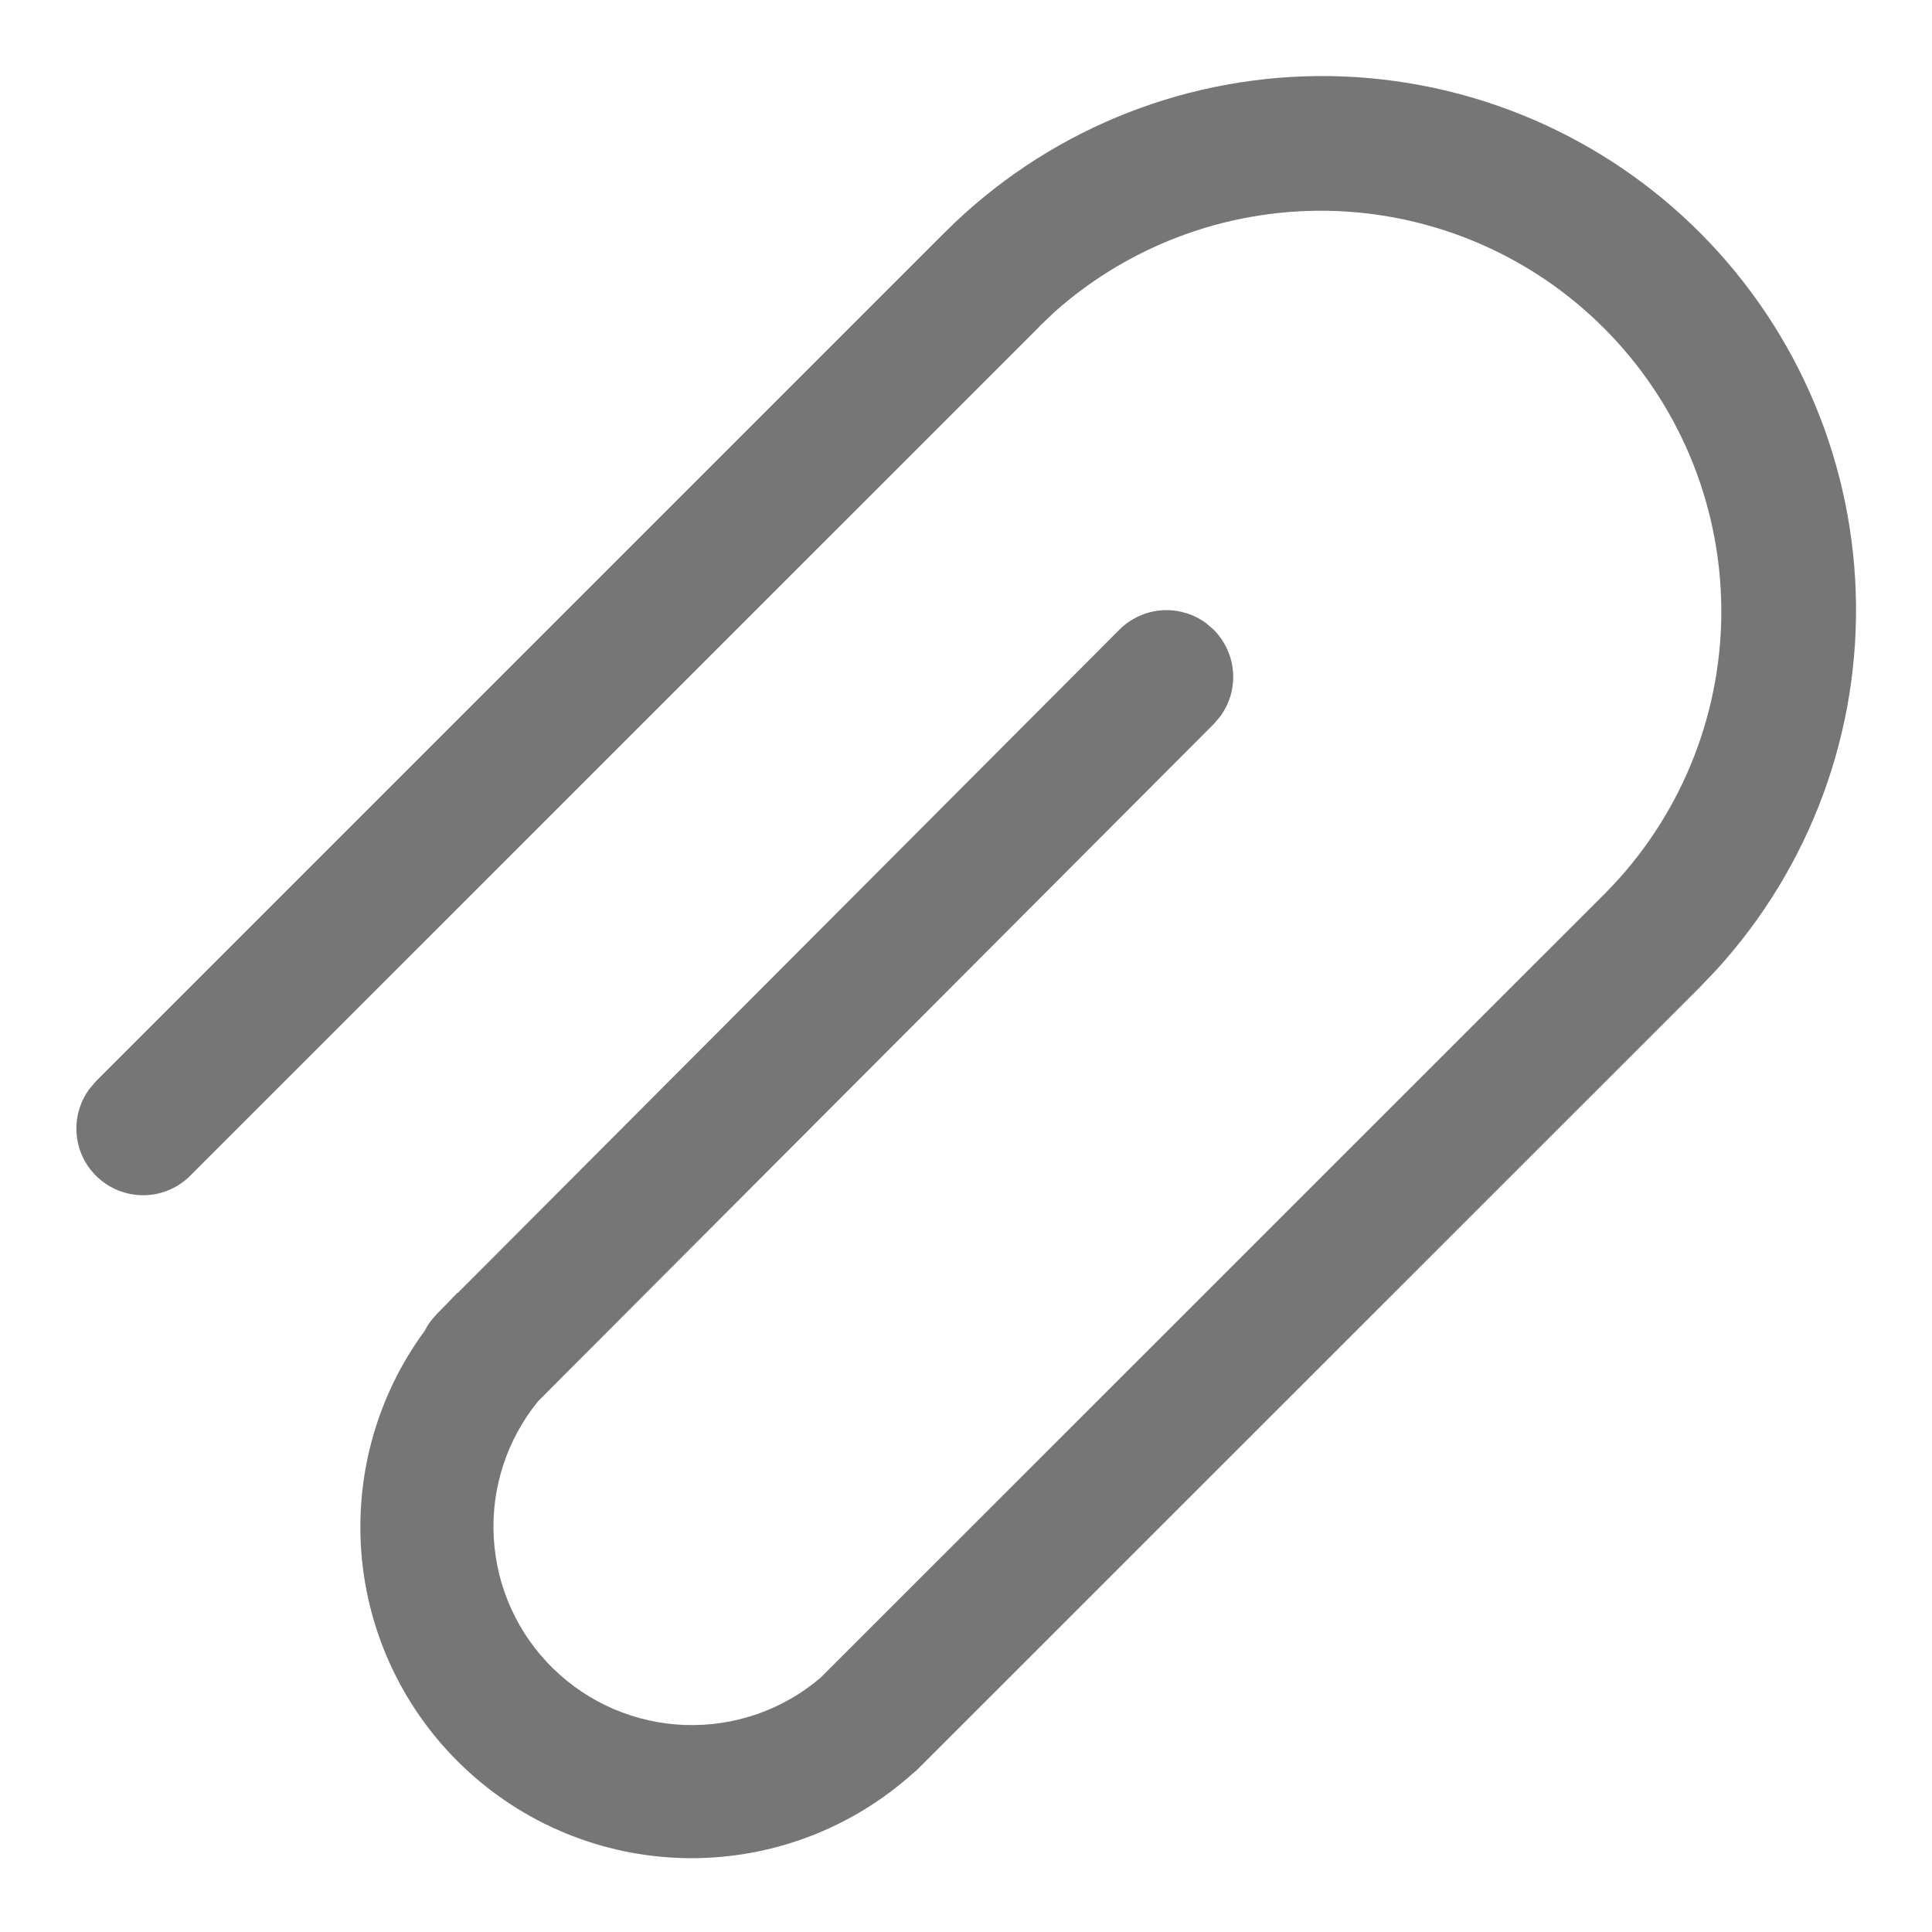 <svg width="19" height="19" viewBox="0 0 19 19" fill="none" xmlns="http://www.w3.org/2000/svg">
<path d="M9.301 2.276C10.273 1.309 11.584 0.761 12.955 0.748C14.325 0.736 15.647 1.26 16.636 2.208C17.626 3.157 18.205 4.455 18.25 5.825C18.296 7.195 17.803 8.528 16.878 9.54L16.713 9.713L9.013 17.411L8.981 17.437C8.382 17.977 7.603 18.275 6.797 18.274C5.99 18.273 5.212 17.972 4.615 17.43C4.017 16.889 3.641 16.145 3.56 15.342C3.48 14.54 3.699 13.736 4.178 13.086C4.198 13.045 4.223 13.007 4.252 12.972L4.299 12.919L4.375 12.842L4.499 12.713L4.501 12.716L11.008 6.193C11.119 6.082 11.266 6.014 11.423 6.002C11.579 5.991 11.735 6.035 11.862 6.129L11.935 6.192C12.046 6.303 12.114 6.451 12.126 6.607C12.138 6.764 12.093 6.92 12 7.046L11.937 7.12L5.291 13.781C4.984 14.159 4.828 14.637 4.856 15.123C4.883 15.61 5.091 16.068 5.439 16.408C5.787 16.749 6.25 16.947 6.736 16.964C7.223 16.981 7.698 16.816 8.069 16.5L15.797 8.774C16.514 8.045 16.919 7.067 16.928 6.046C16.936 5.024 16.548 4.039 15.844 3.299C15.141 2.558 14.177 2.12 13.157 2.076C12.136 2.033 11.138 2.387 10.374 3.065L10.227 3.205L10.217 3.217L1.872 11.561C1.755 11.679 1.598 11.748 1.432 11.754C1.266 11.76 1.104 11.703 0.979 11.595C0.853 11.487 0.773 11.335 0.755 11.17C0.737 11.005 0.782 10.84 0.881 10.707L0.944 10.633L9.3 2.277H9.301V2.276Z" fill="#767676"/>
</svg>
